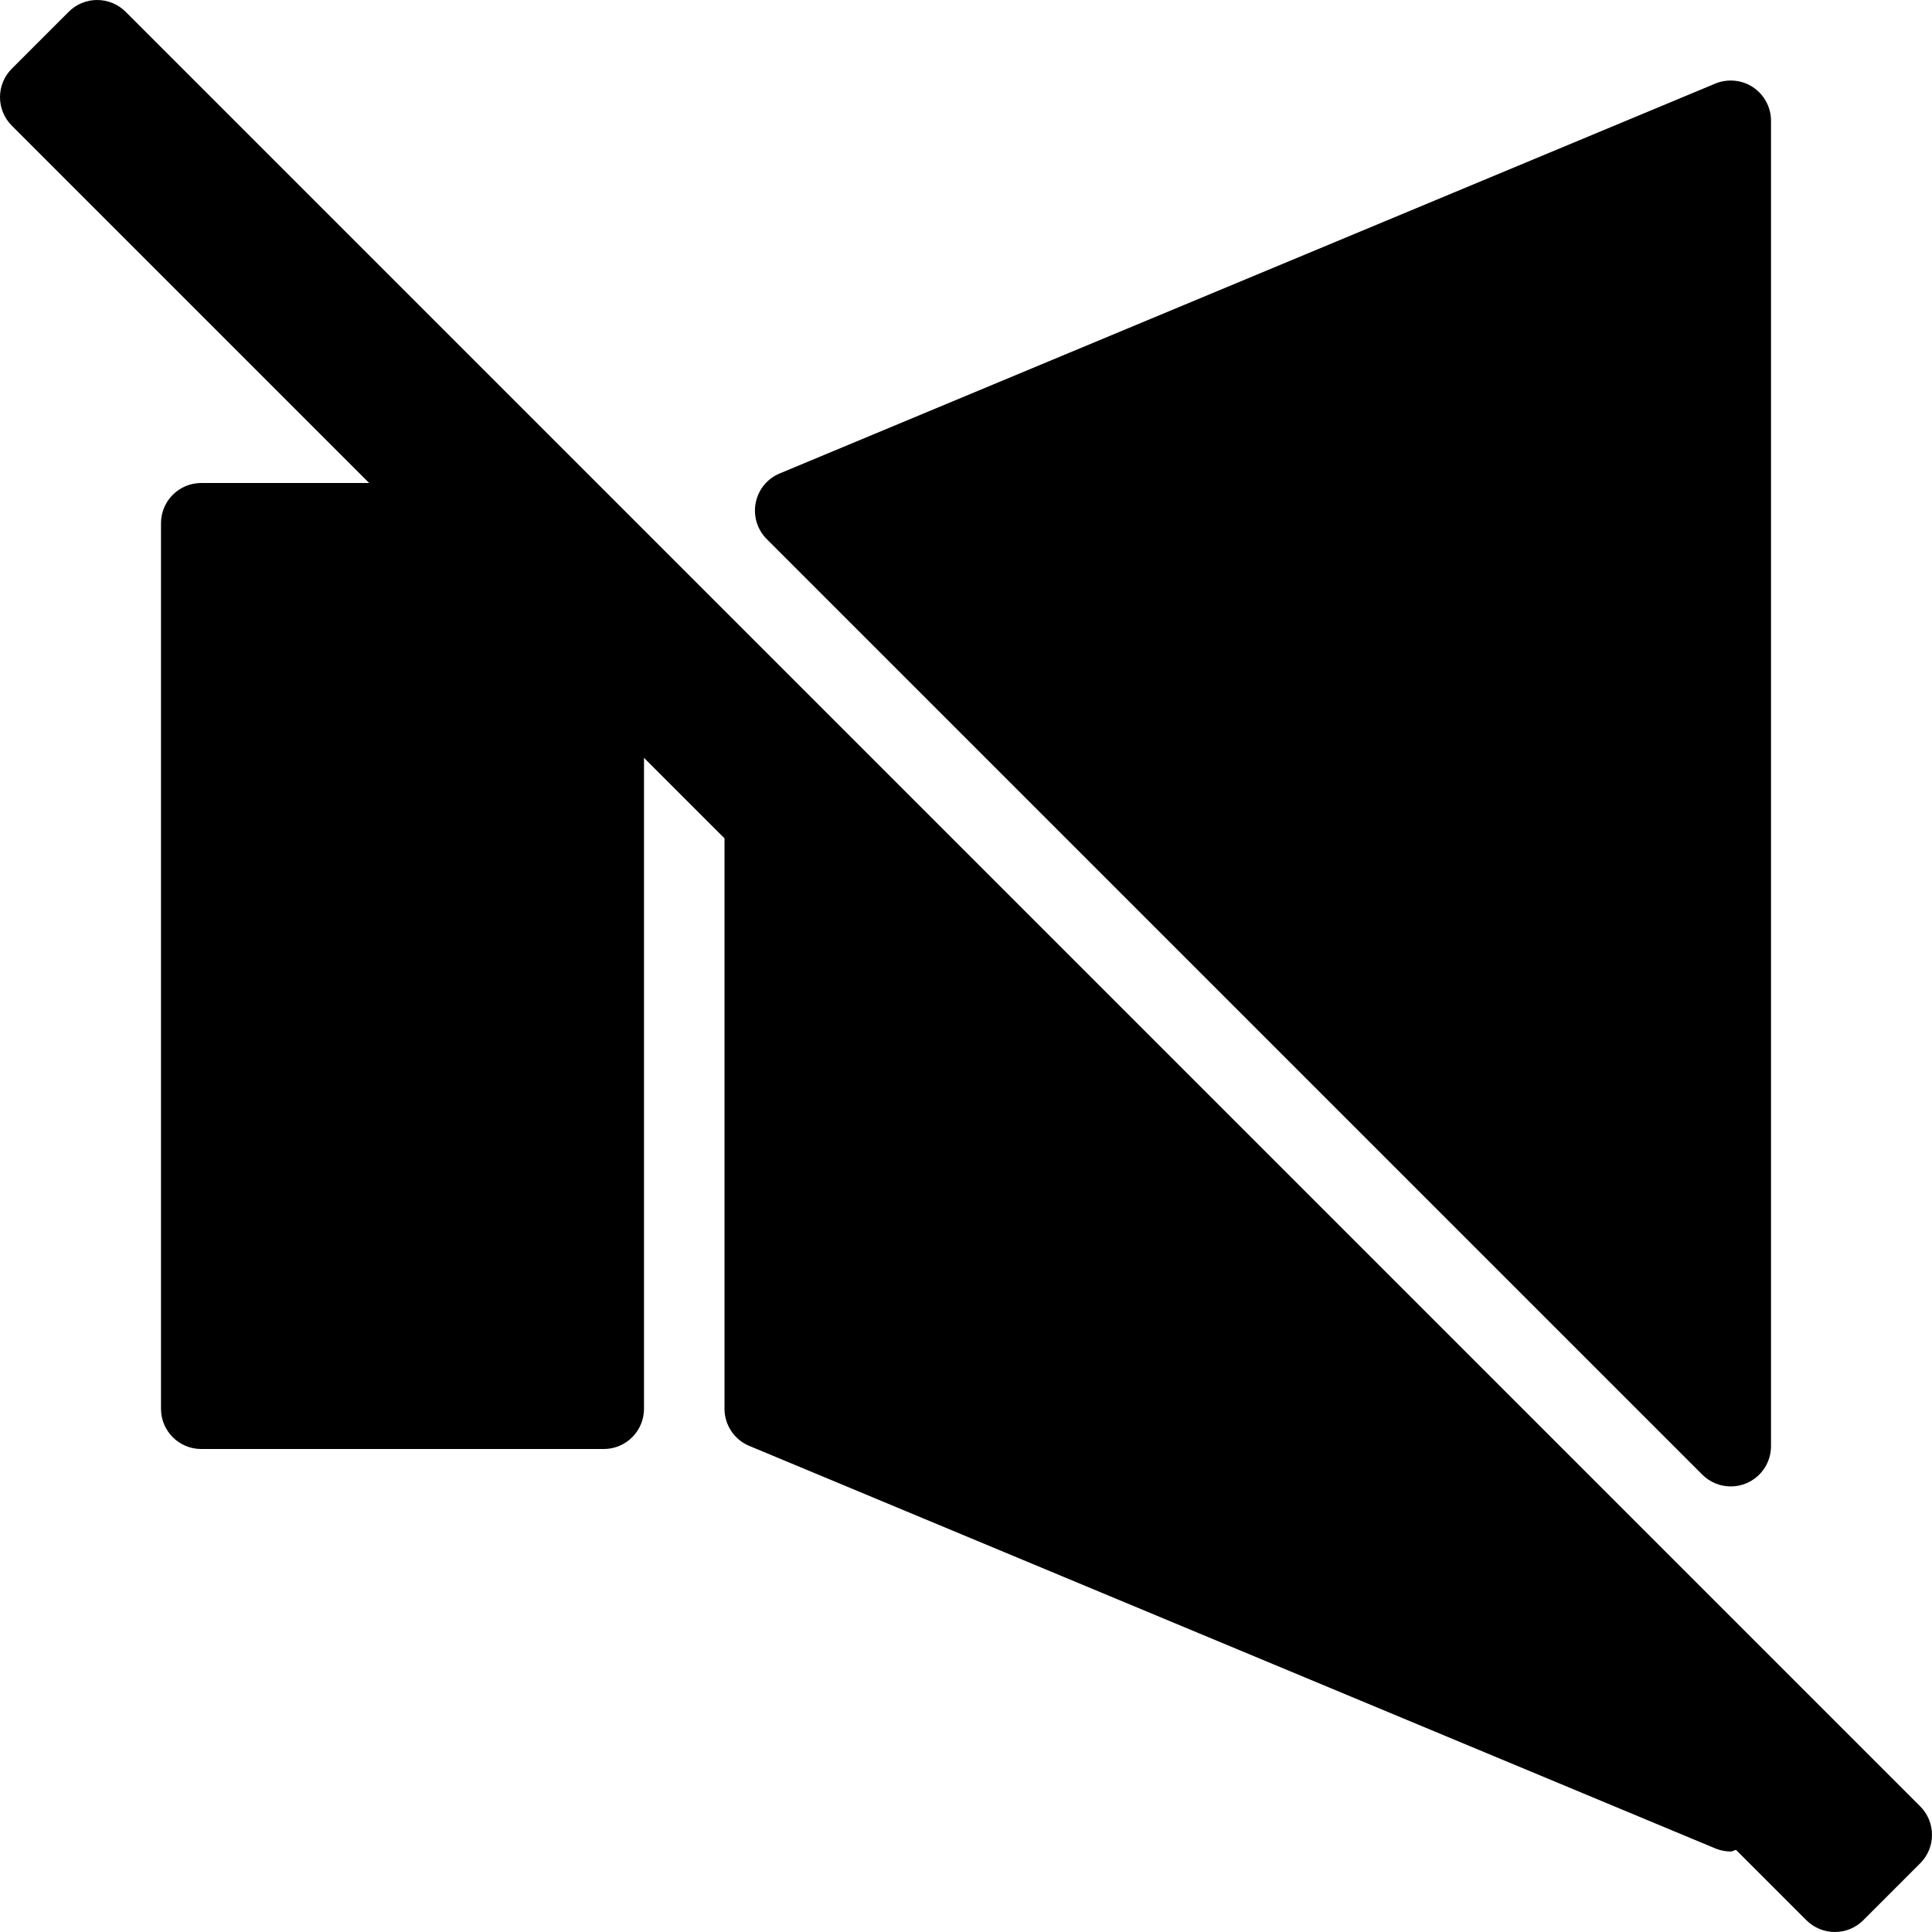 <?xml version="1.0" encoding="iso-8859-1"?>
<!-- Generator: Adobe Illustrator 19.0.0, SVG Export Plug-In . SVG Version: 6.00 Build 0)  -->
<svg version="1.1" id="Layer_1" xmlns="http://www.w3.org/2000/svg" xmlns:xlink="http://www.w3.org/1999/xlink" x="0px" y="0px"
	 viewBox="0 0 511.997 511.997" style="enable-background:new 0 0 511.997 511.997;" xml:space="preserve">
<g>
	<g>
		<g>
			<path d="M508.872,478.706L33.292,3.124c-4.167-4.165-10.919-4.165-15.086,0L3.125,18.206c-4.167,4.165-4.167,10.919,0,15.085
				l94.708,94.708H53.332c-5.896,0-10.667,4.771-10.667,10.667v234.667c0,5.896,4.771,10.667,10.667,10.667h106.667
				c5.896,0,10.667-4.771,10.667-10.667V200.831l21.333,21.333v151.168c0,4.302,2.583,8.188,6.563,9.844l256,106.667
				c1.313,0.552,2.708,0.823,4.104,0.823c0.496,0,0.918-0.358,1.408-0.426l18.633,18.633c4.167,4.165,10.919,4.165,15.086,0
				l15.081-15.082C513.039,489.626,513.039,482.872,508.872,478.706z"/>
			<path d="M451.124,390.791c2.042,2.042,4.771,3.125,7.542,3.125c1.375,0,2.771-0.26,4.083-0.813
				c3.979-1.646,6.583-5.542,6.583-9.854V31.999c0-3.563-1.792-6.896-4.75-8.875c-2.938-1.958-6.729-2.333-10.021-0.969
				L206.624,125.468c-3.292,1.365-5.667,4.281-6.354,7.771s0.396,7.104,2.917,9.615L451.124,390.791z"/>
		</g>
	</g>
</g>
<g>
</g>
<g>
</g>
<g>
</g>
<g>
</g>
<g>
</g>
<g>
</g>
<g>
</g>
<g>
</g>
<g>
</g>
<g>
</g>
<g>
</g>
<g>
</g>
<g>
</g>
<g>
</g>
<g>
</g>
</svg>
